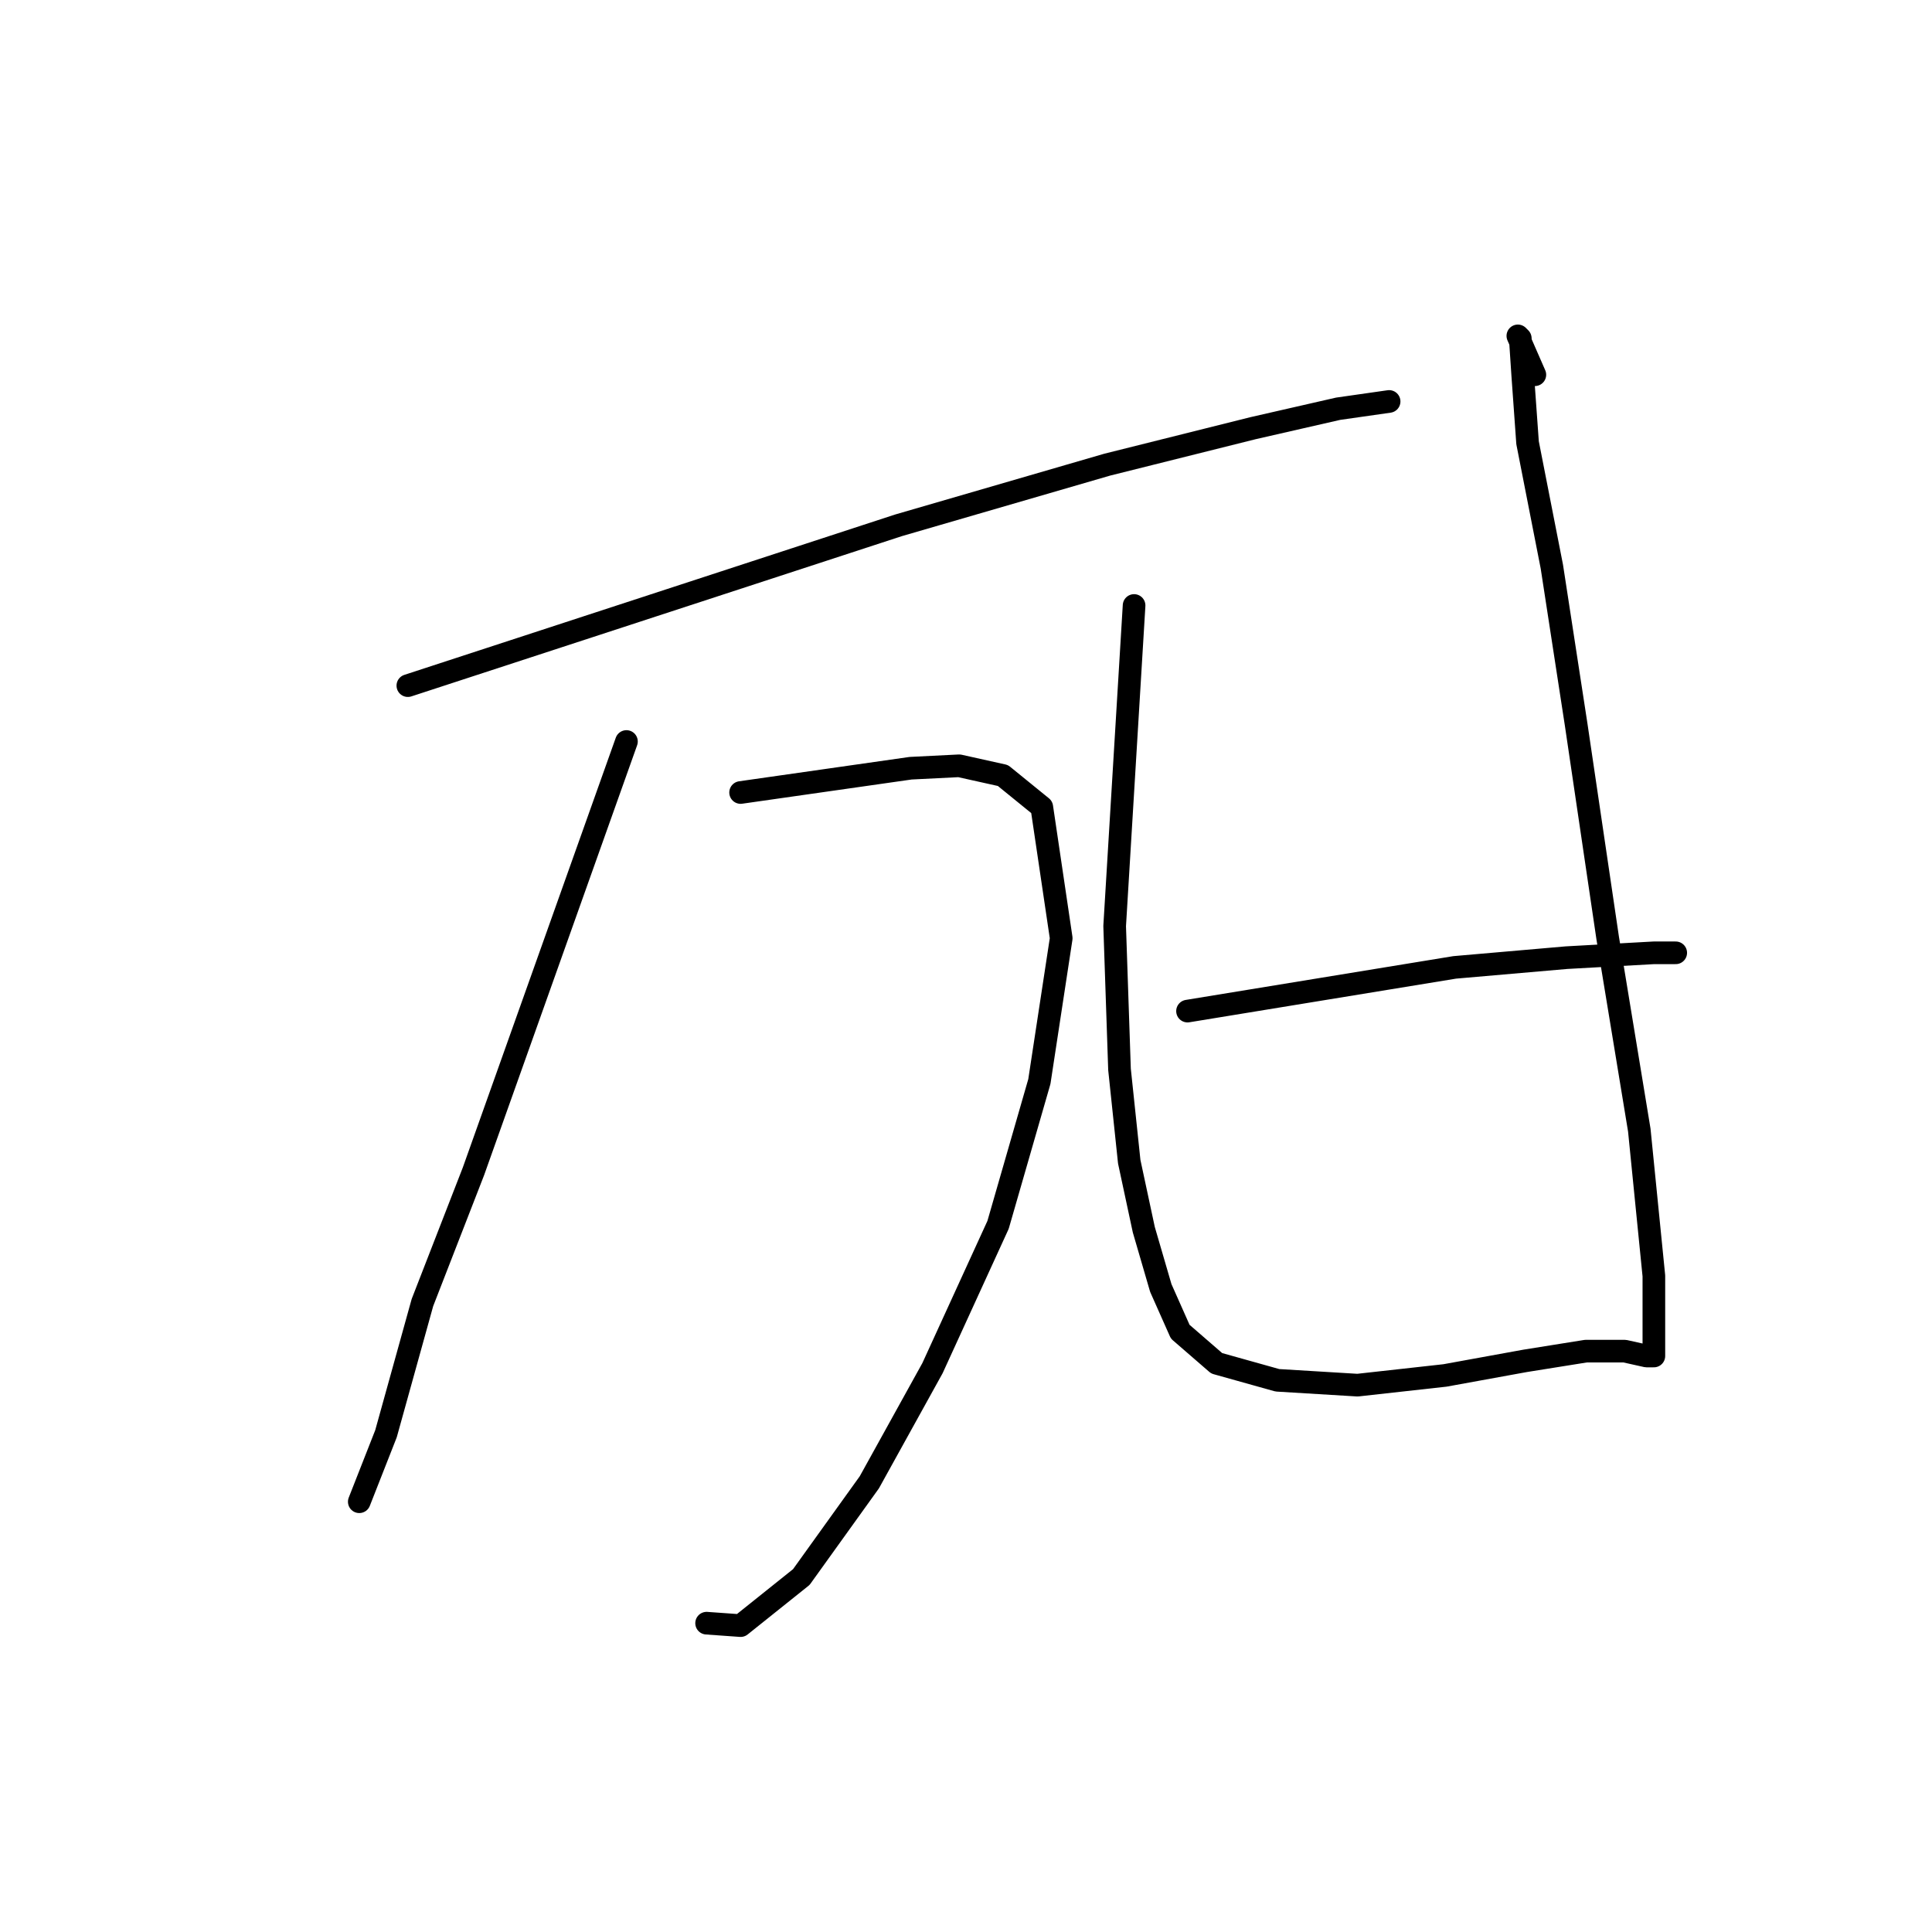 <?xml version="1.0" standalone="no"?>
    <svg width="256" height="256" xmlns="http://www.w3.org/2000/svg" version="1.1">
    <polyline stroke="black" stroke-width="3" stroke-linecap="round" fill="transparent" stroke-linejoin="round" points="54.042 90.85 86.548 80.23 119.054 69.609 146.732 61.563 166.042 56.735 177.307 54.161 184.065 53.195 184.065 53.195 " />
        <polyline stroke="black" stroke-width="3" stroke-linecap="round" fill="transparent" stroke-linejoin="round" points="98.134 105.011 109.399 103.402 120.663 101.793 127.1 101.471 132.893 102.758 138.042 106.942 140.617 124.322 137.721 143.31 132.249 162.299 123.56 181.287 115.192 196.413 106.18 208.965 98.134 215.402 93.629 215.08 93.629 215.08 " />
        <polyline stroke="black" stroke-width="3" stroke-linecap="round" fill="transparent" stroke-linejoin="round" points="83.008 98.253 76.249 117.241 69.491 136.23 62.732 155.218 55.974 172.597 51.146 189.977 47.606 198.988 47.606 198.988 " />
        <polyline stroke="black" stroke-width="3" stroke-linecap="round" fill="transparent" stroke-linejoin="round" points="150.272 80.23 148.985 101.471 147.698 122.712 148.341 141.701 149.629 153.931 151.56 162.942 153.812 170.666 156.387 176.459 161.215 180.643 169.261 182.896 179.881 183.54 191.468 182.253 202.088 180.321 210.134 179.034 215.284 179.034 218.18 179.678 218.824 179.678 219.146 179.678 219.146 169.057 217.215 149.747 213.031 124.322 208.847 96 205.628 75.08 202.41 58.666 201.766 49.655 201.445 44.827 201.123 44.506 203.376 49.655 203.376 49.655 " />
        <polyline stroke="black" stroke-width="3" stroke-linecap="round" fill="transparent" stroke-linejoin="round" points="157.353 133.977 175.054 131.08 192.755 128.184 207.56 126.896 219.146 126.253 222.042 126.253 222.042 126.253 " />
        </svg>
